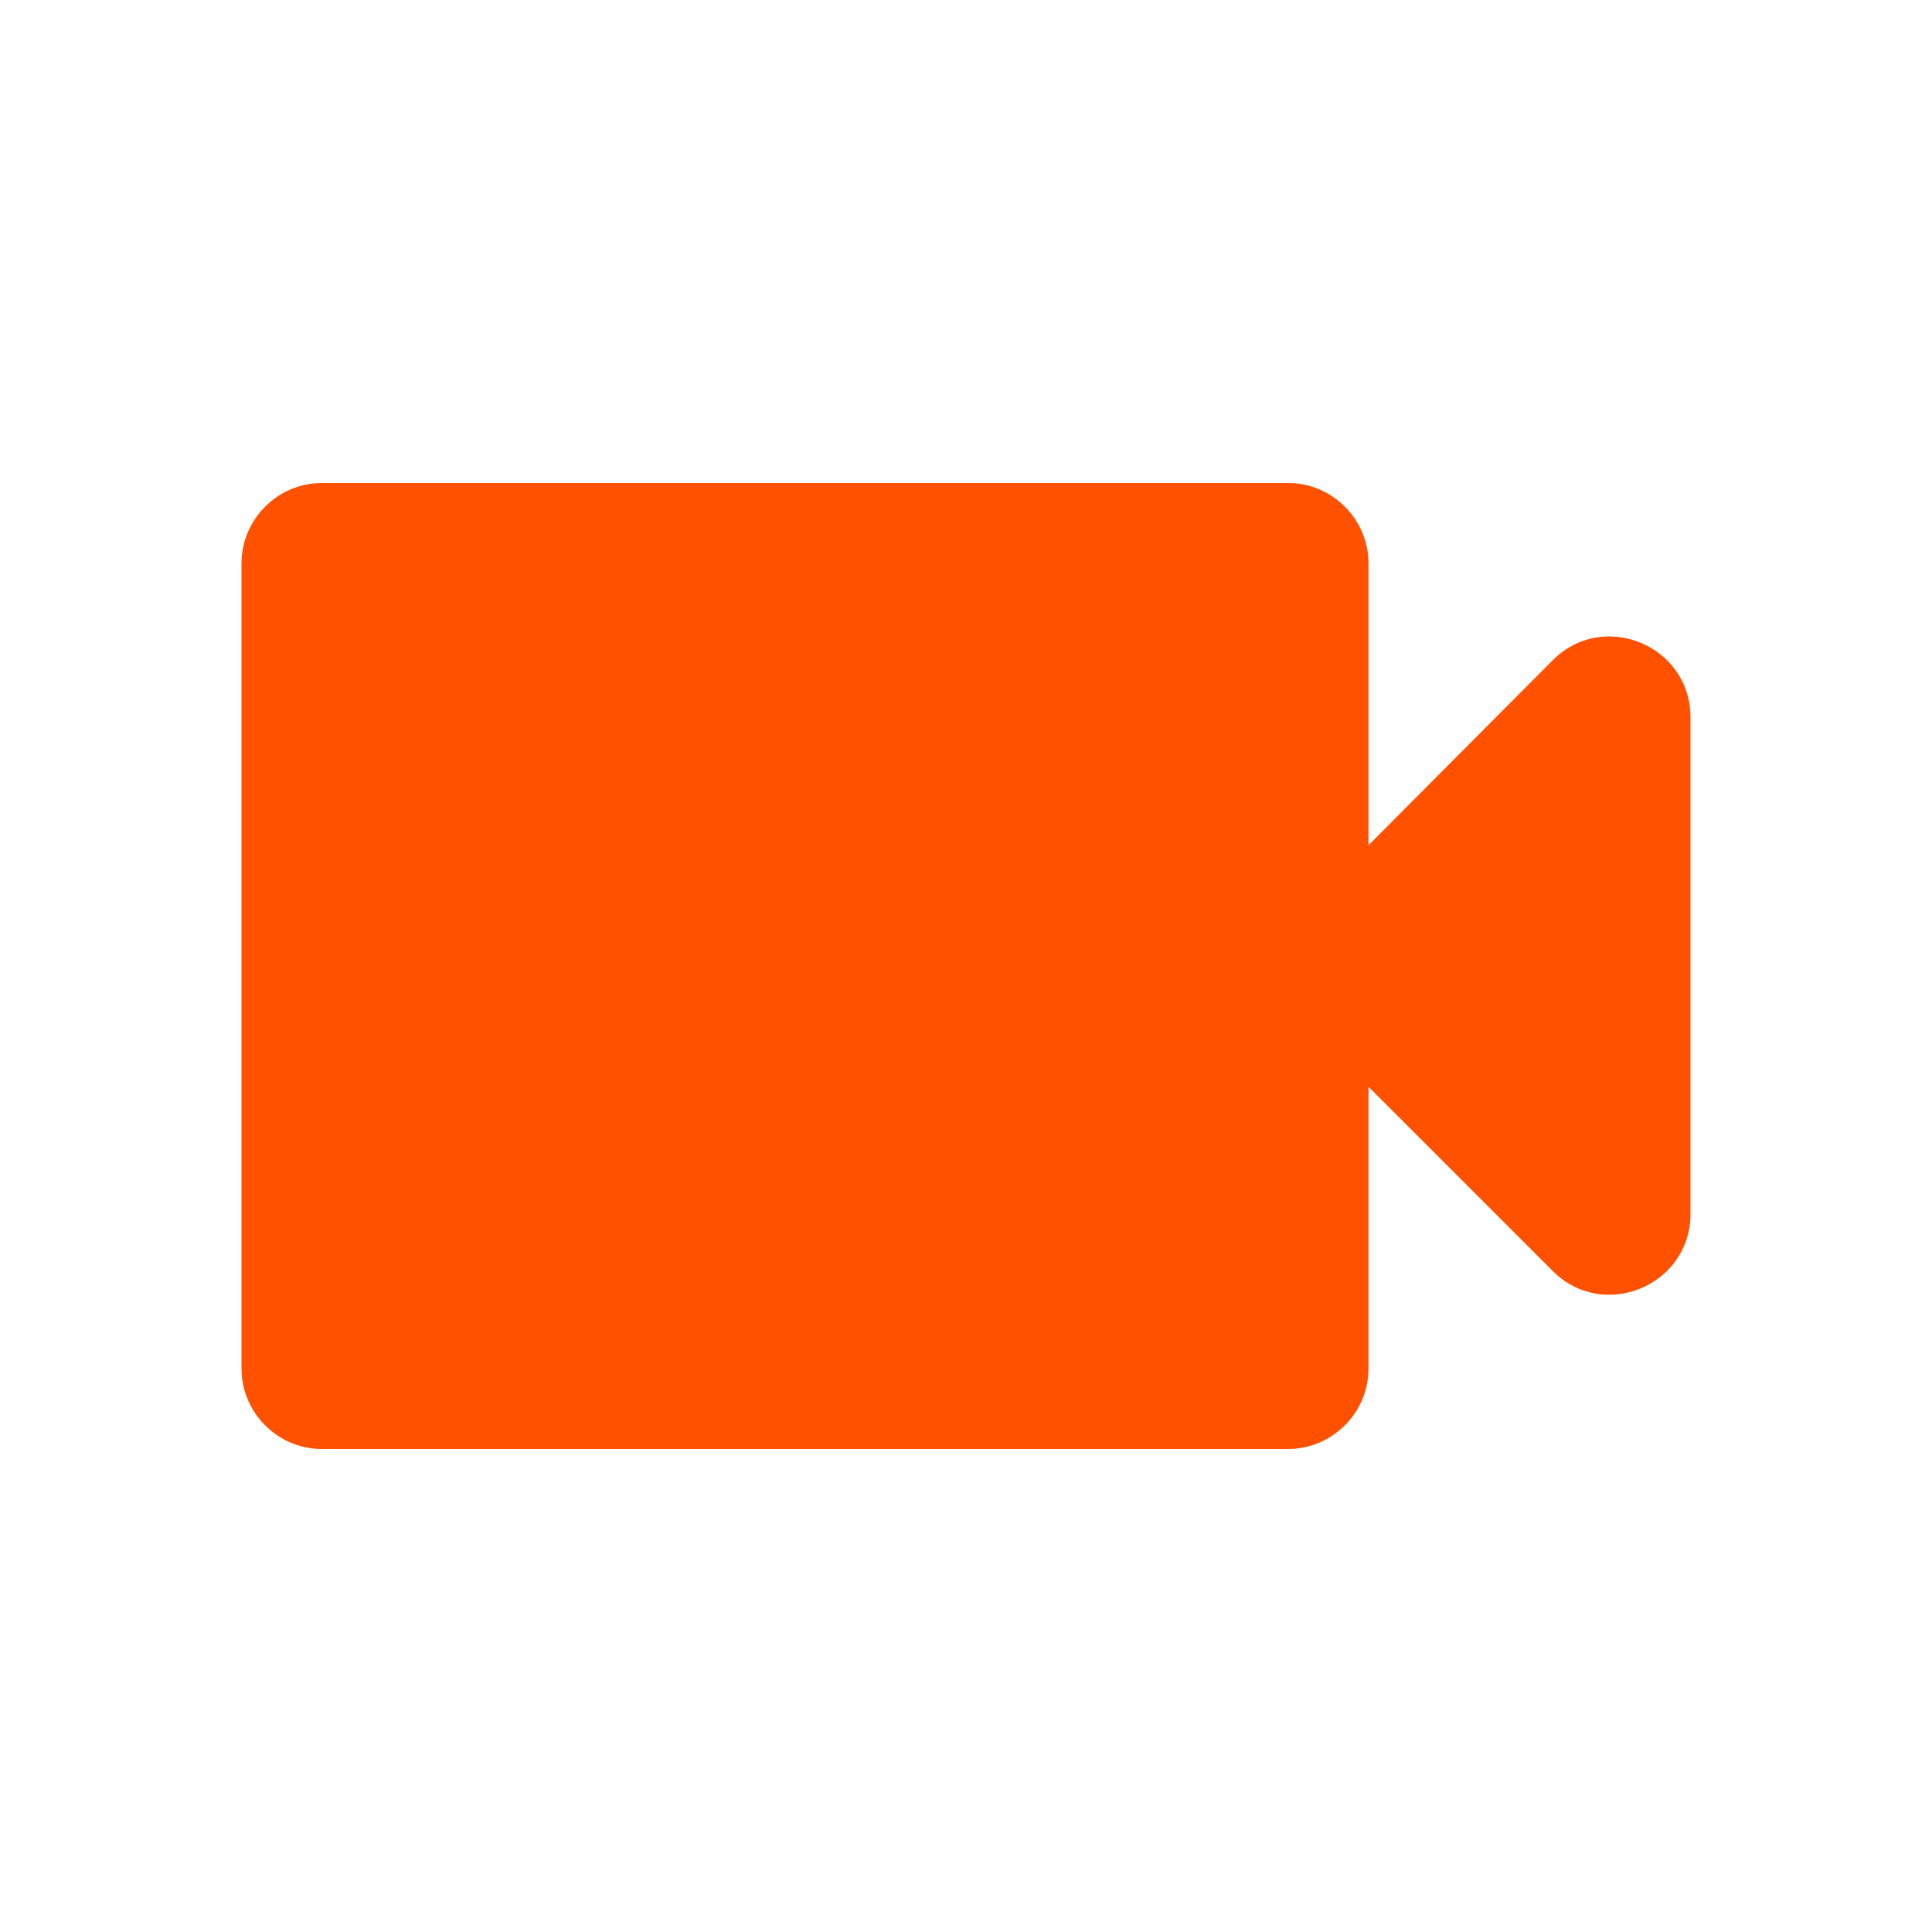 <svg width="48px" height="48px" viewBox="0 0 48 48" version="1.1" xmlns="http://www.w3.org/2000/svg" xmlns:xlink="http://www.w3.org/1999/xlink">
    <g id="메인" stroke="none" stroke-width="1" fill="none" fill-rule="evenodd">
        <g id="main/login/web" transform="translate(-531, -9335)">
            <g id="videocam-24px" transform="translate(531, 9335)">
                <rect id="Rectangle" x="0" y="0" width="48" height="48"></rect>
                <path d="M34,21 L34,14 C34,12.9 33.1,12 32,12 L8,12 C6.9,12 6,12.9 6,14 L6,34 C6,35.1 6.9,36 8,36 L32,36 C33.1,36 34,35.1 34,34 L34,27 L38.58,31.58 C39.84,32.84 42,31.94 42,30.16 L42,17.82 C42,16.04 39.84,15.14 38.58,16.4 L34,21 Z" id="Path" fill="#FF5100" fill-rule="nonzero"></path>
            </g>
        </g>
    </g>
</svg>